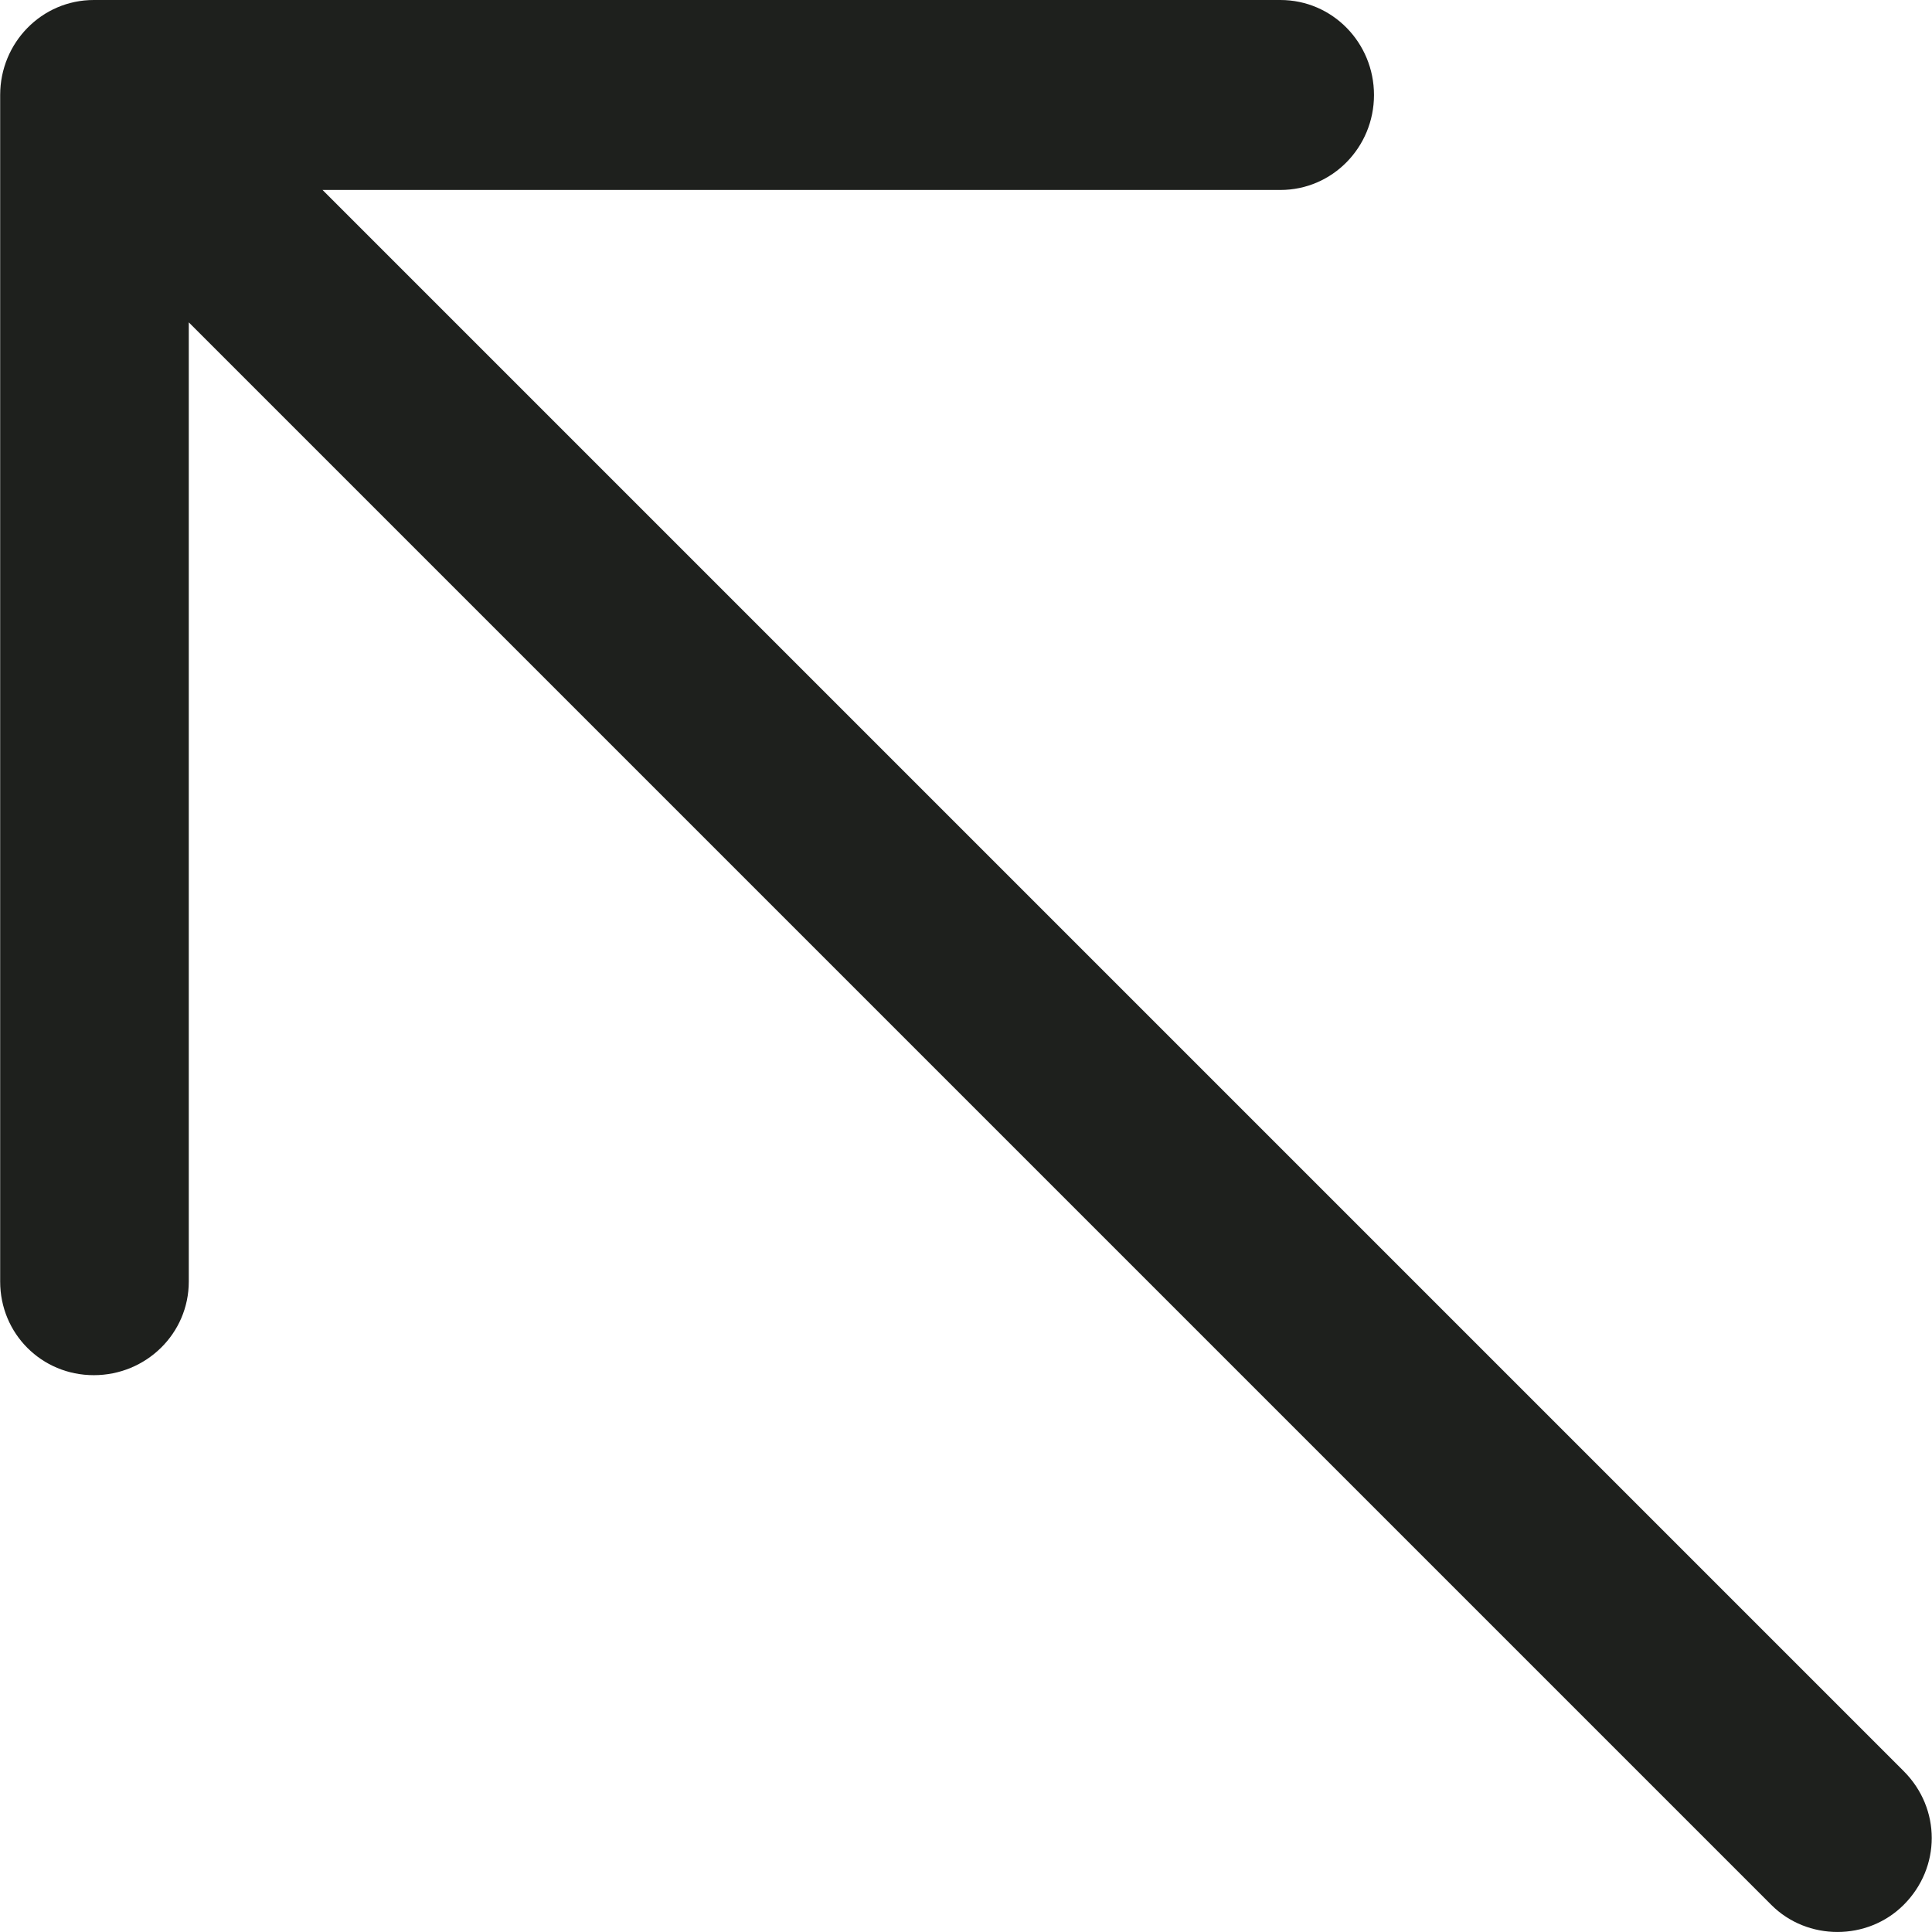 <?xml version="1.0" encoding="iso-8859-1"?>
<!-- Generator: Adobe Illustrator 19.1.0, SVG Export Plug-In . SVG Version: 6.00 Build 0)  -->
<svg version="1.1" id="Capa_1" xmlns="http://www.w3.org/2000/svg" xmlns:xlink="http://www.w3.org/1999/xlink" x="0px" y="0px"
	 viewBox="0 0 22.924 22.924" style="enable-background:new 0 0 22.924 22.924;" xml:space="preserve">
<path style="fill:#1E201D;" d="M2.24,15.206c0,0.619-0.508,1.111-1.127,1.111c-0.619,0-1.111-0.492-1.111-1.111V1.127
	C0.002,0.508,0.494,0,1.113,0h14.079c0.619,0,1.111,0.508,1.111,1.127s-0.492,1.127-1.111,1.127H3.827l18.761,18.761
	c0.444,0.444,0.444,1.143,0,1.587c-0.429,0.429-1.143,0.429-1.571,0L2.24,3.825V15.206z"/>
<g>
</g>
<g>
</g>
<g>
</g>
<g>
</g>
<g>
</g>
<g>
</g>
<g>
</g>
<g>
</g>
<g>
</g>
<g>
</g>
<g>
</g>
<g>
</g>
<g>
</g>
<g>
</g>
<g>
</g>
</svg>
